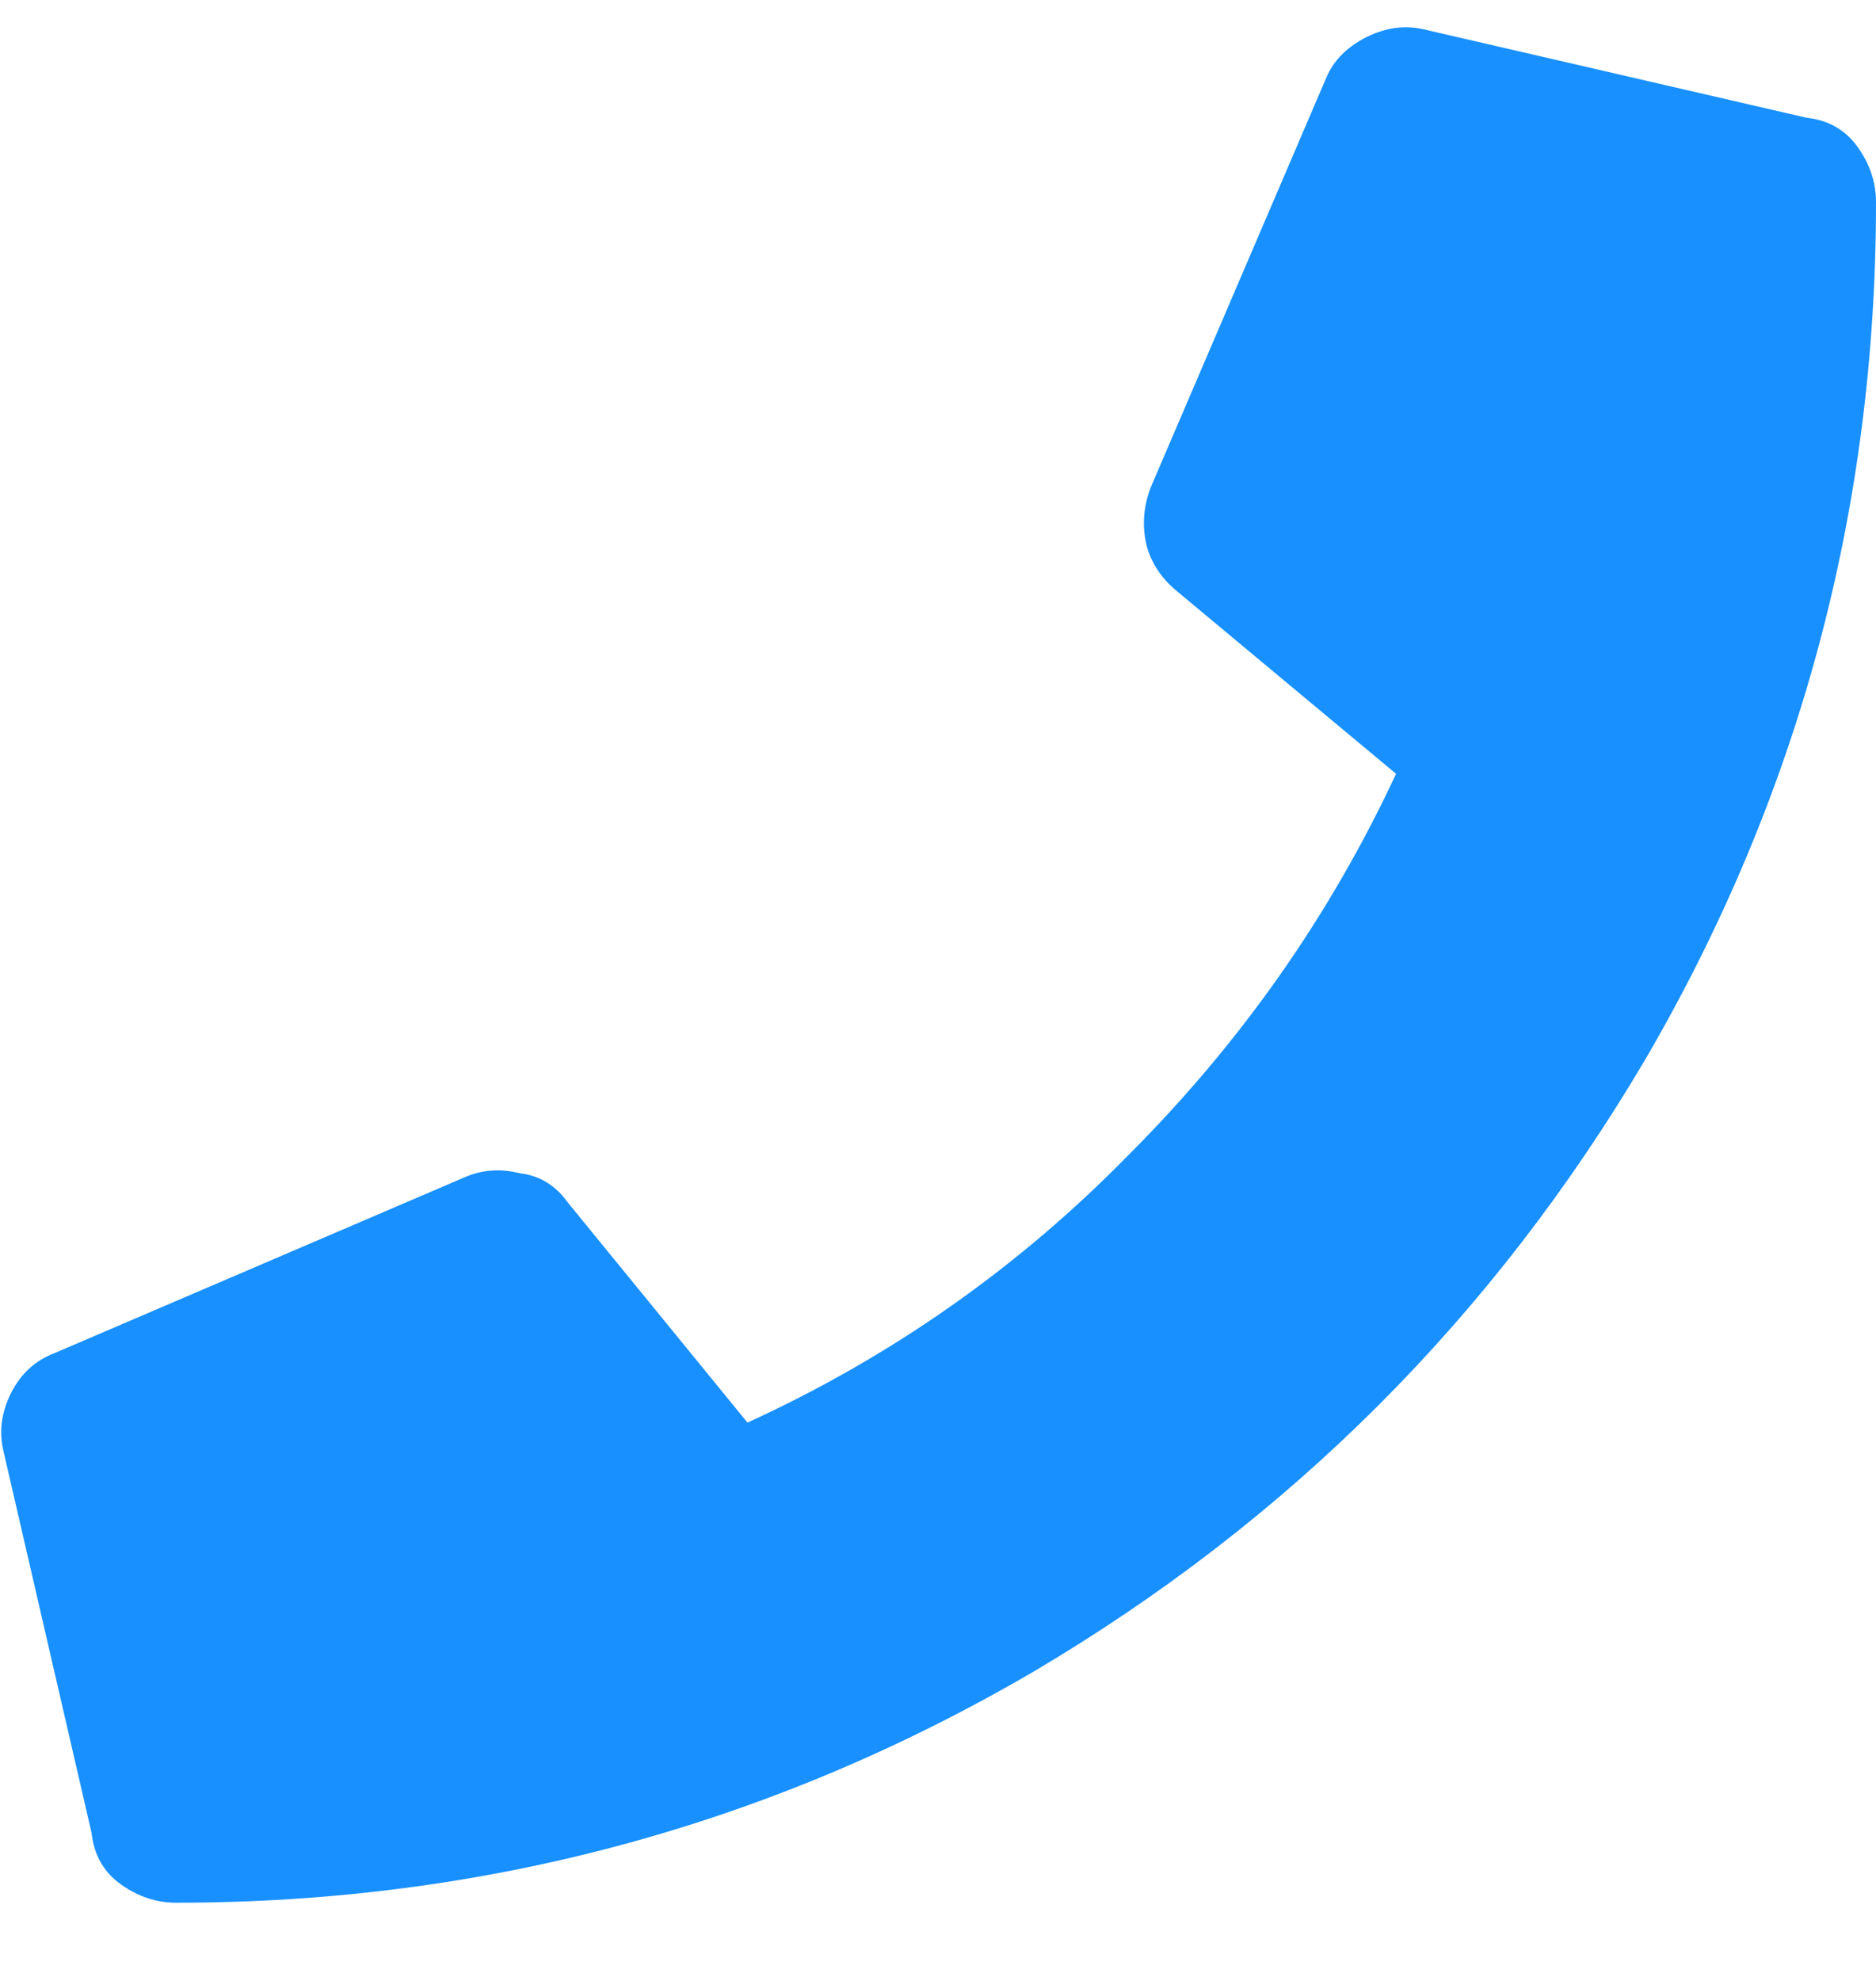 <svg width="18" height="19" viewBox="0 0 18 19" fill="none" xmlns="http://www.w3.org/2000/svg">
<path d="M17.332 1.129L13.676 0.285C13.488 0.238 13.301 0.262 13.113 0.355C12.926 0.449 12.797 0.578 12.727 0.742L11.039 4.68C10.969 4.867 10.957 5.055 11.004 5.242C11.051 5.406 11.145 5.547 11.285 5.664L13.395 7.422C12.762 8.781 11.906 10 10.828 11.078C9.773 12.156 8.555 13.012 7.172 13.645L5.449 11.535C5.332 11.371 5.18 11.277 4.992 11.254C4.805 11.207 4.629 11.219 4.465 11.289L0.527 12.977C0.34 13.047 0.199 13.176 0.105 13.363C0.012 13.551 -0.012 13.738 0.035 13.926L0.879 17.582C0.902 17.793 0.996 17.957 1.16 18.074C1.324 18.191 1.5 18.25 1.688 18.25C4.641 18.25 7.383 17.512 9.914 16.035C12.375 14.582 14.332 12.625 15.785 10.164C17.262 7.633 18 4.891 18 1.938C18 1.75 17.941 1.574 17.824 1.41C17.707 1.246 17.543 1.152 17.332 1.129Z" fill="#1890FF"/>
</svg>
